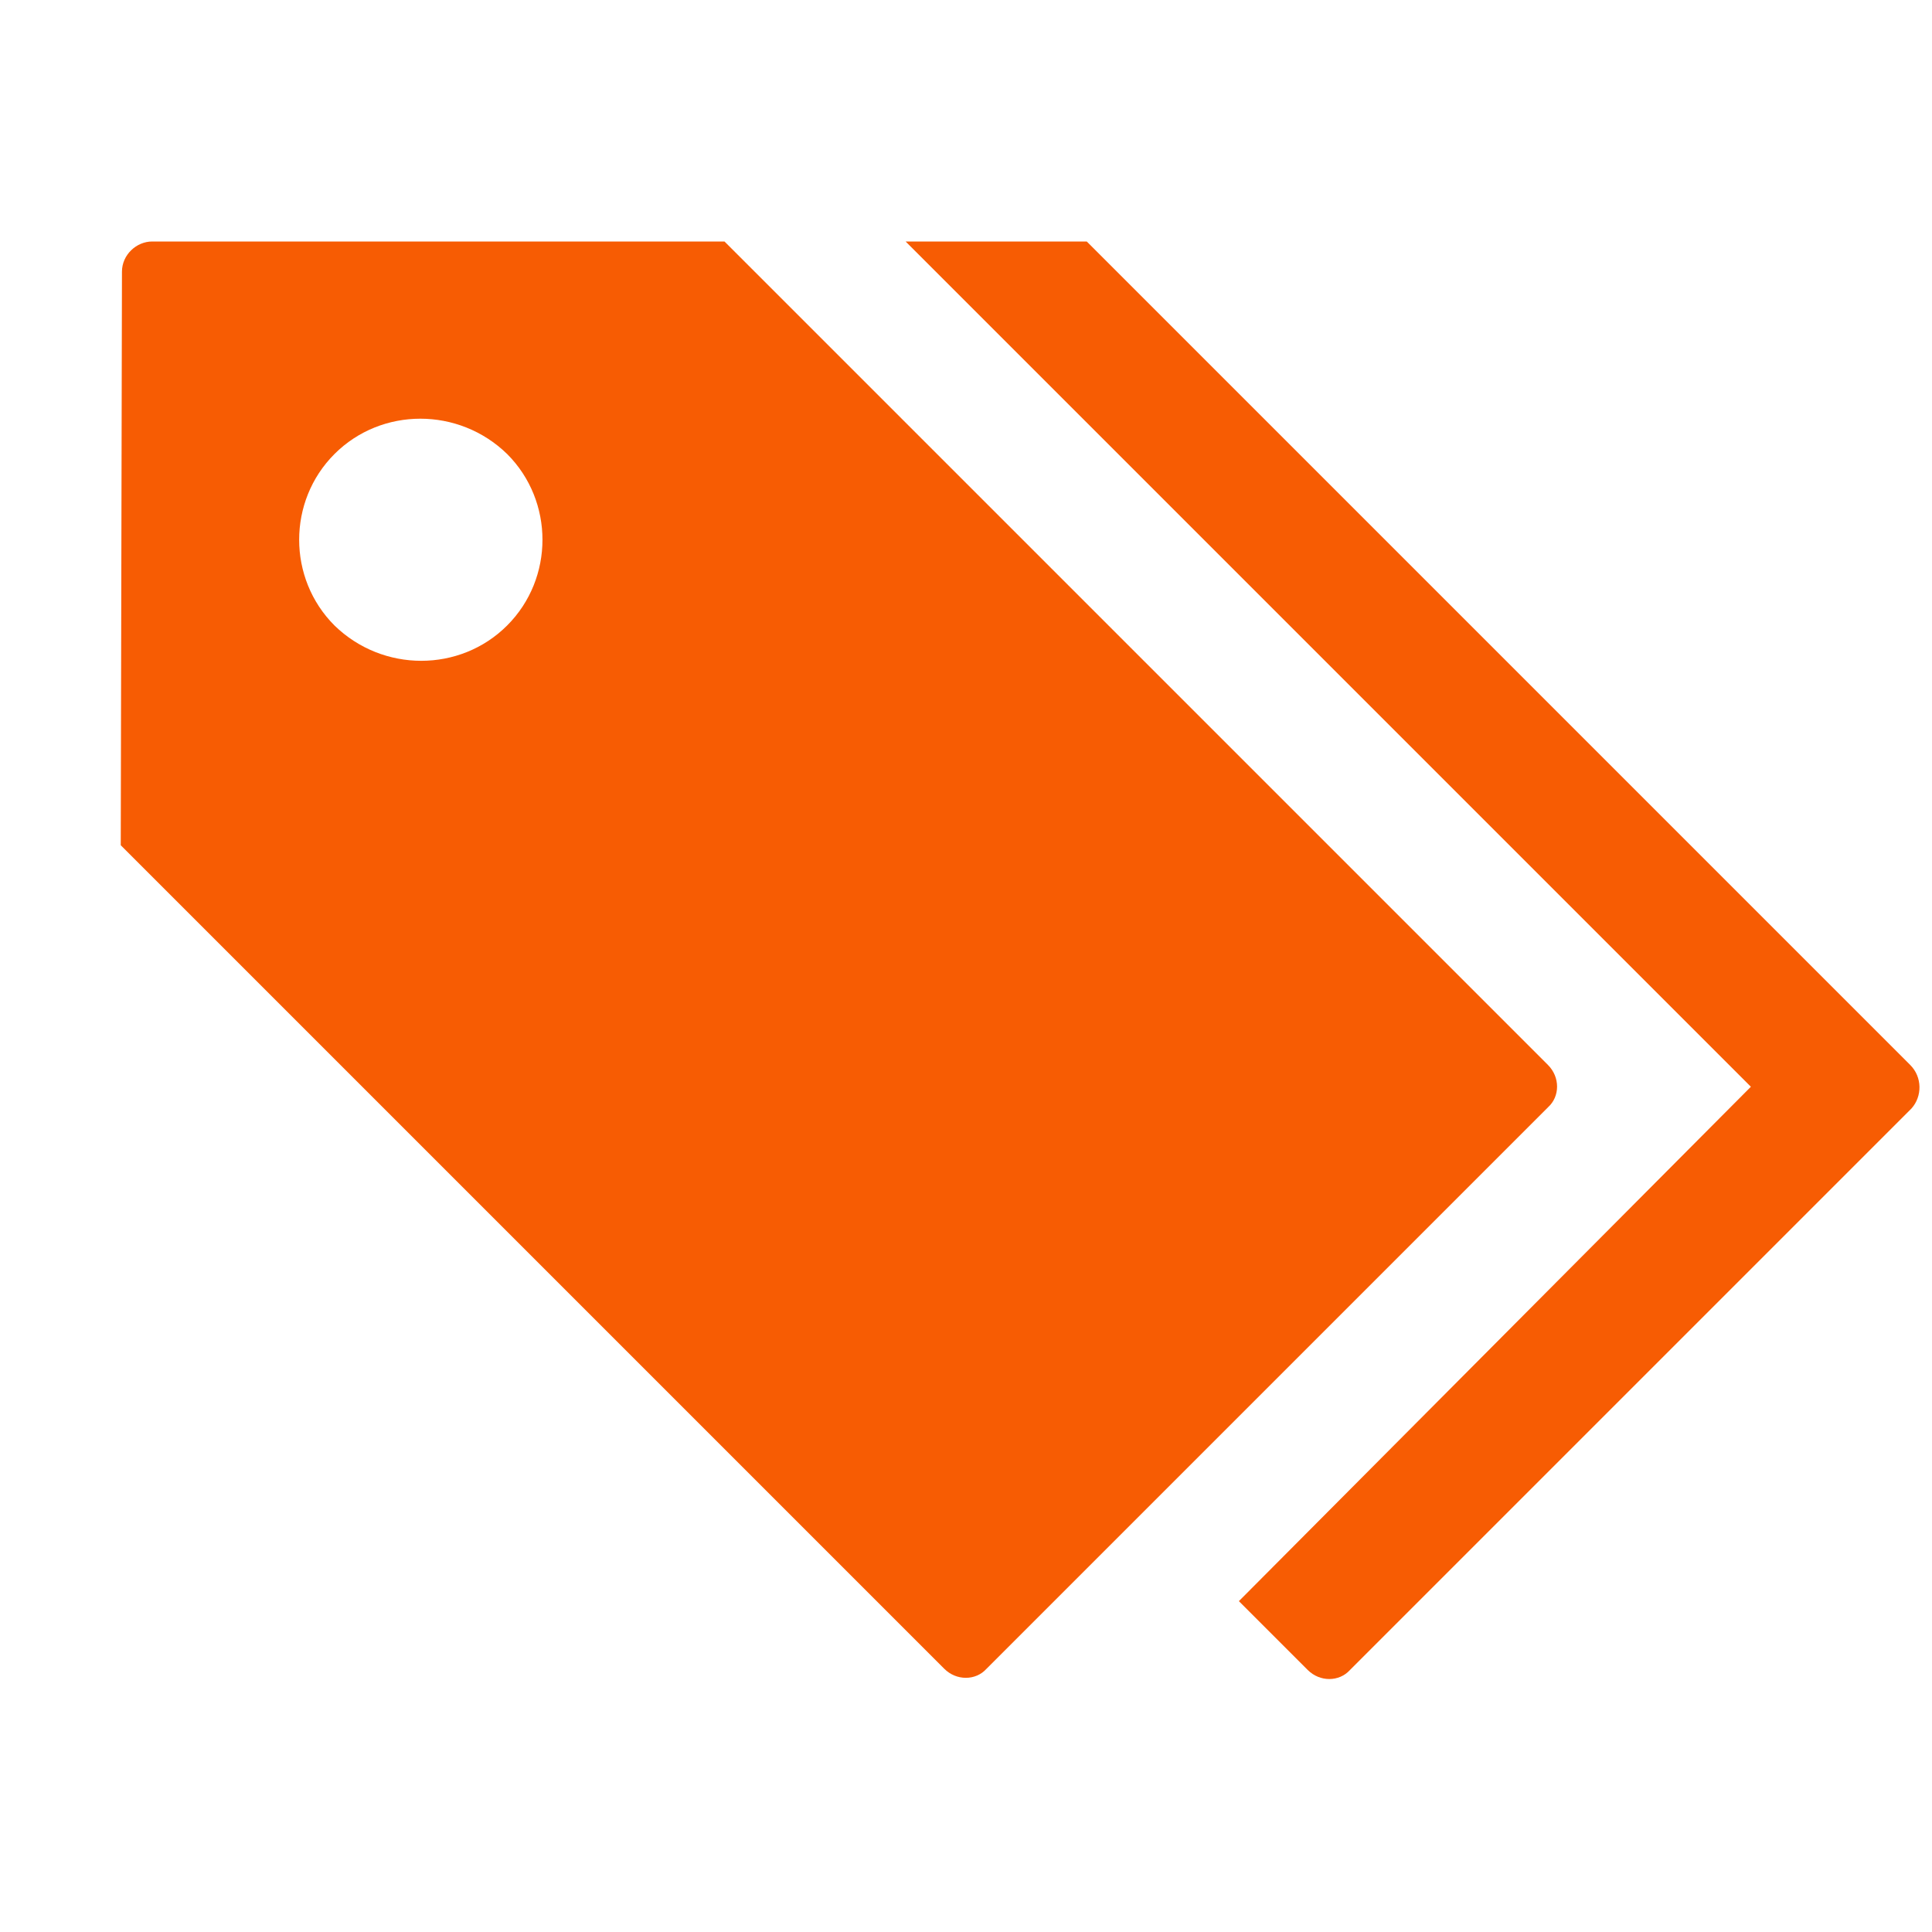 <svg xmlns="http://www.w3.org/2000/svg" viewBox="0 0 16 16" width="16" height="16">
<cis-name>tags</cis-name>
<cis-semantic>warning</cis-semantic>
<path fill="#F75C03" d="M12.82,8.82L6,2H1.26C1.13,2,1.01,2.11,1.01,2.25L1,7l6.82,6.82c0.1,0.1,0.26,0.1,0.35,0l4.65-4.65
	C12.92,9.08,12.92,8.92,12.82,8.82z M2.77,3.76c0.39-0.39,1.03-0.39,1.43,0c0.39,0.39,0.39,1.03,0,1.42c-0.39,0.39-1.03,0.39-1.43,0
	C2.38,4.79,2.38,4.15,2.77,3.76z"/>
<path fill="#F75C03" d="M15.82,8.82L9,2H7.5l7,7l-4.24,4.26l0.57,0.57c0.1,0.1,0.26,0.1,0.35,0l4.65-4.65
	C15.92,9.08,15.92,8.92,15.82,8.82z"/>
</svg>
